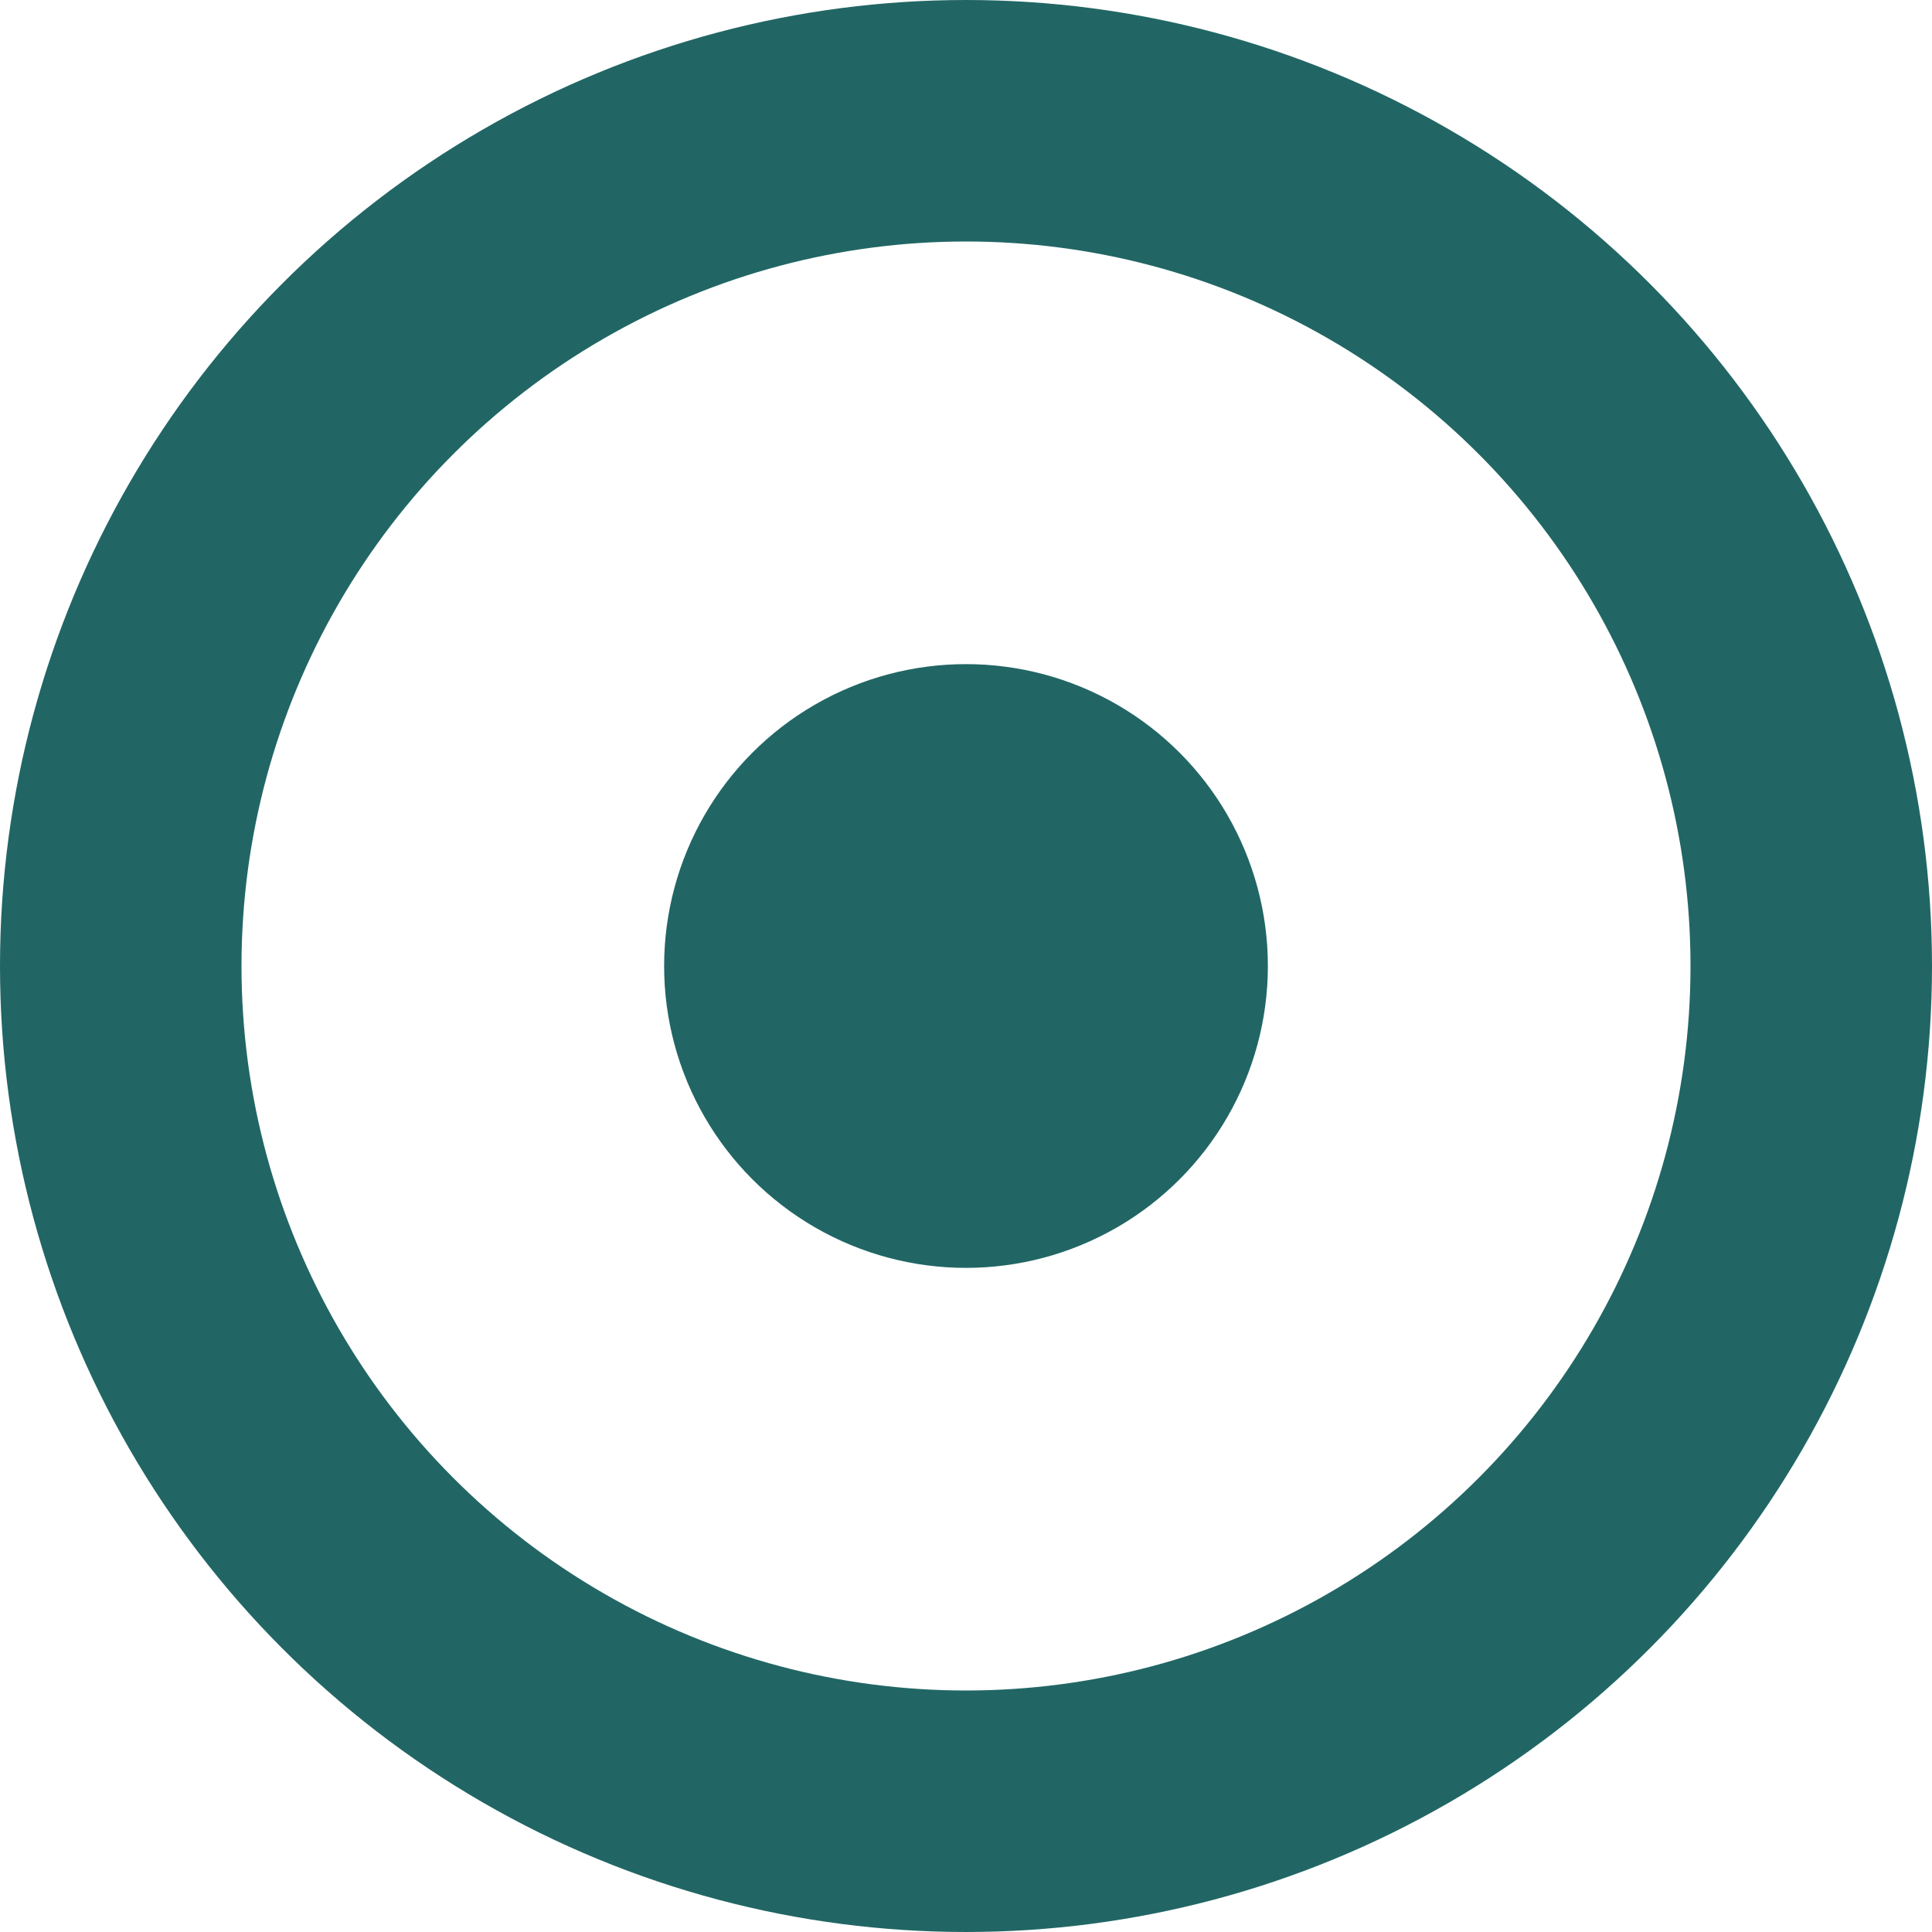 <svg width="16" height="16" viewBox="0 0 16 16" xmlns="http://www.w3.org/2000/svg"><title>Group 2</title><g transform="translate(1 1)" fill="none" fill-rule="evenodd"><circle stroke="#216664" stroke-width="2" cx="7" cy="7" r="7"/><circle fill="#216664" cx="7" cy="7" r="2.5"/></g></svg>